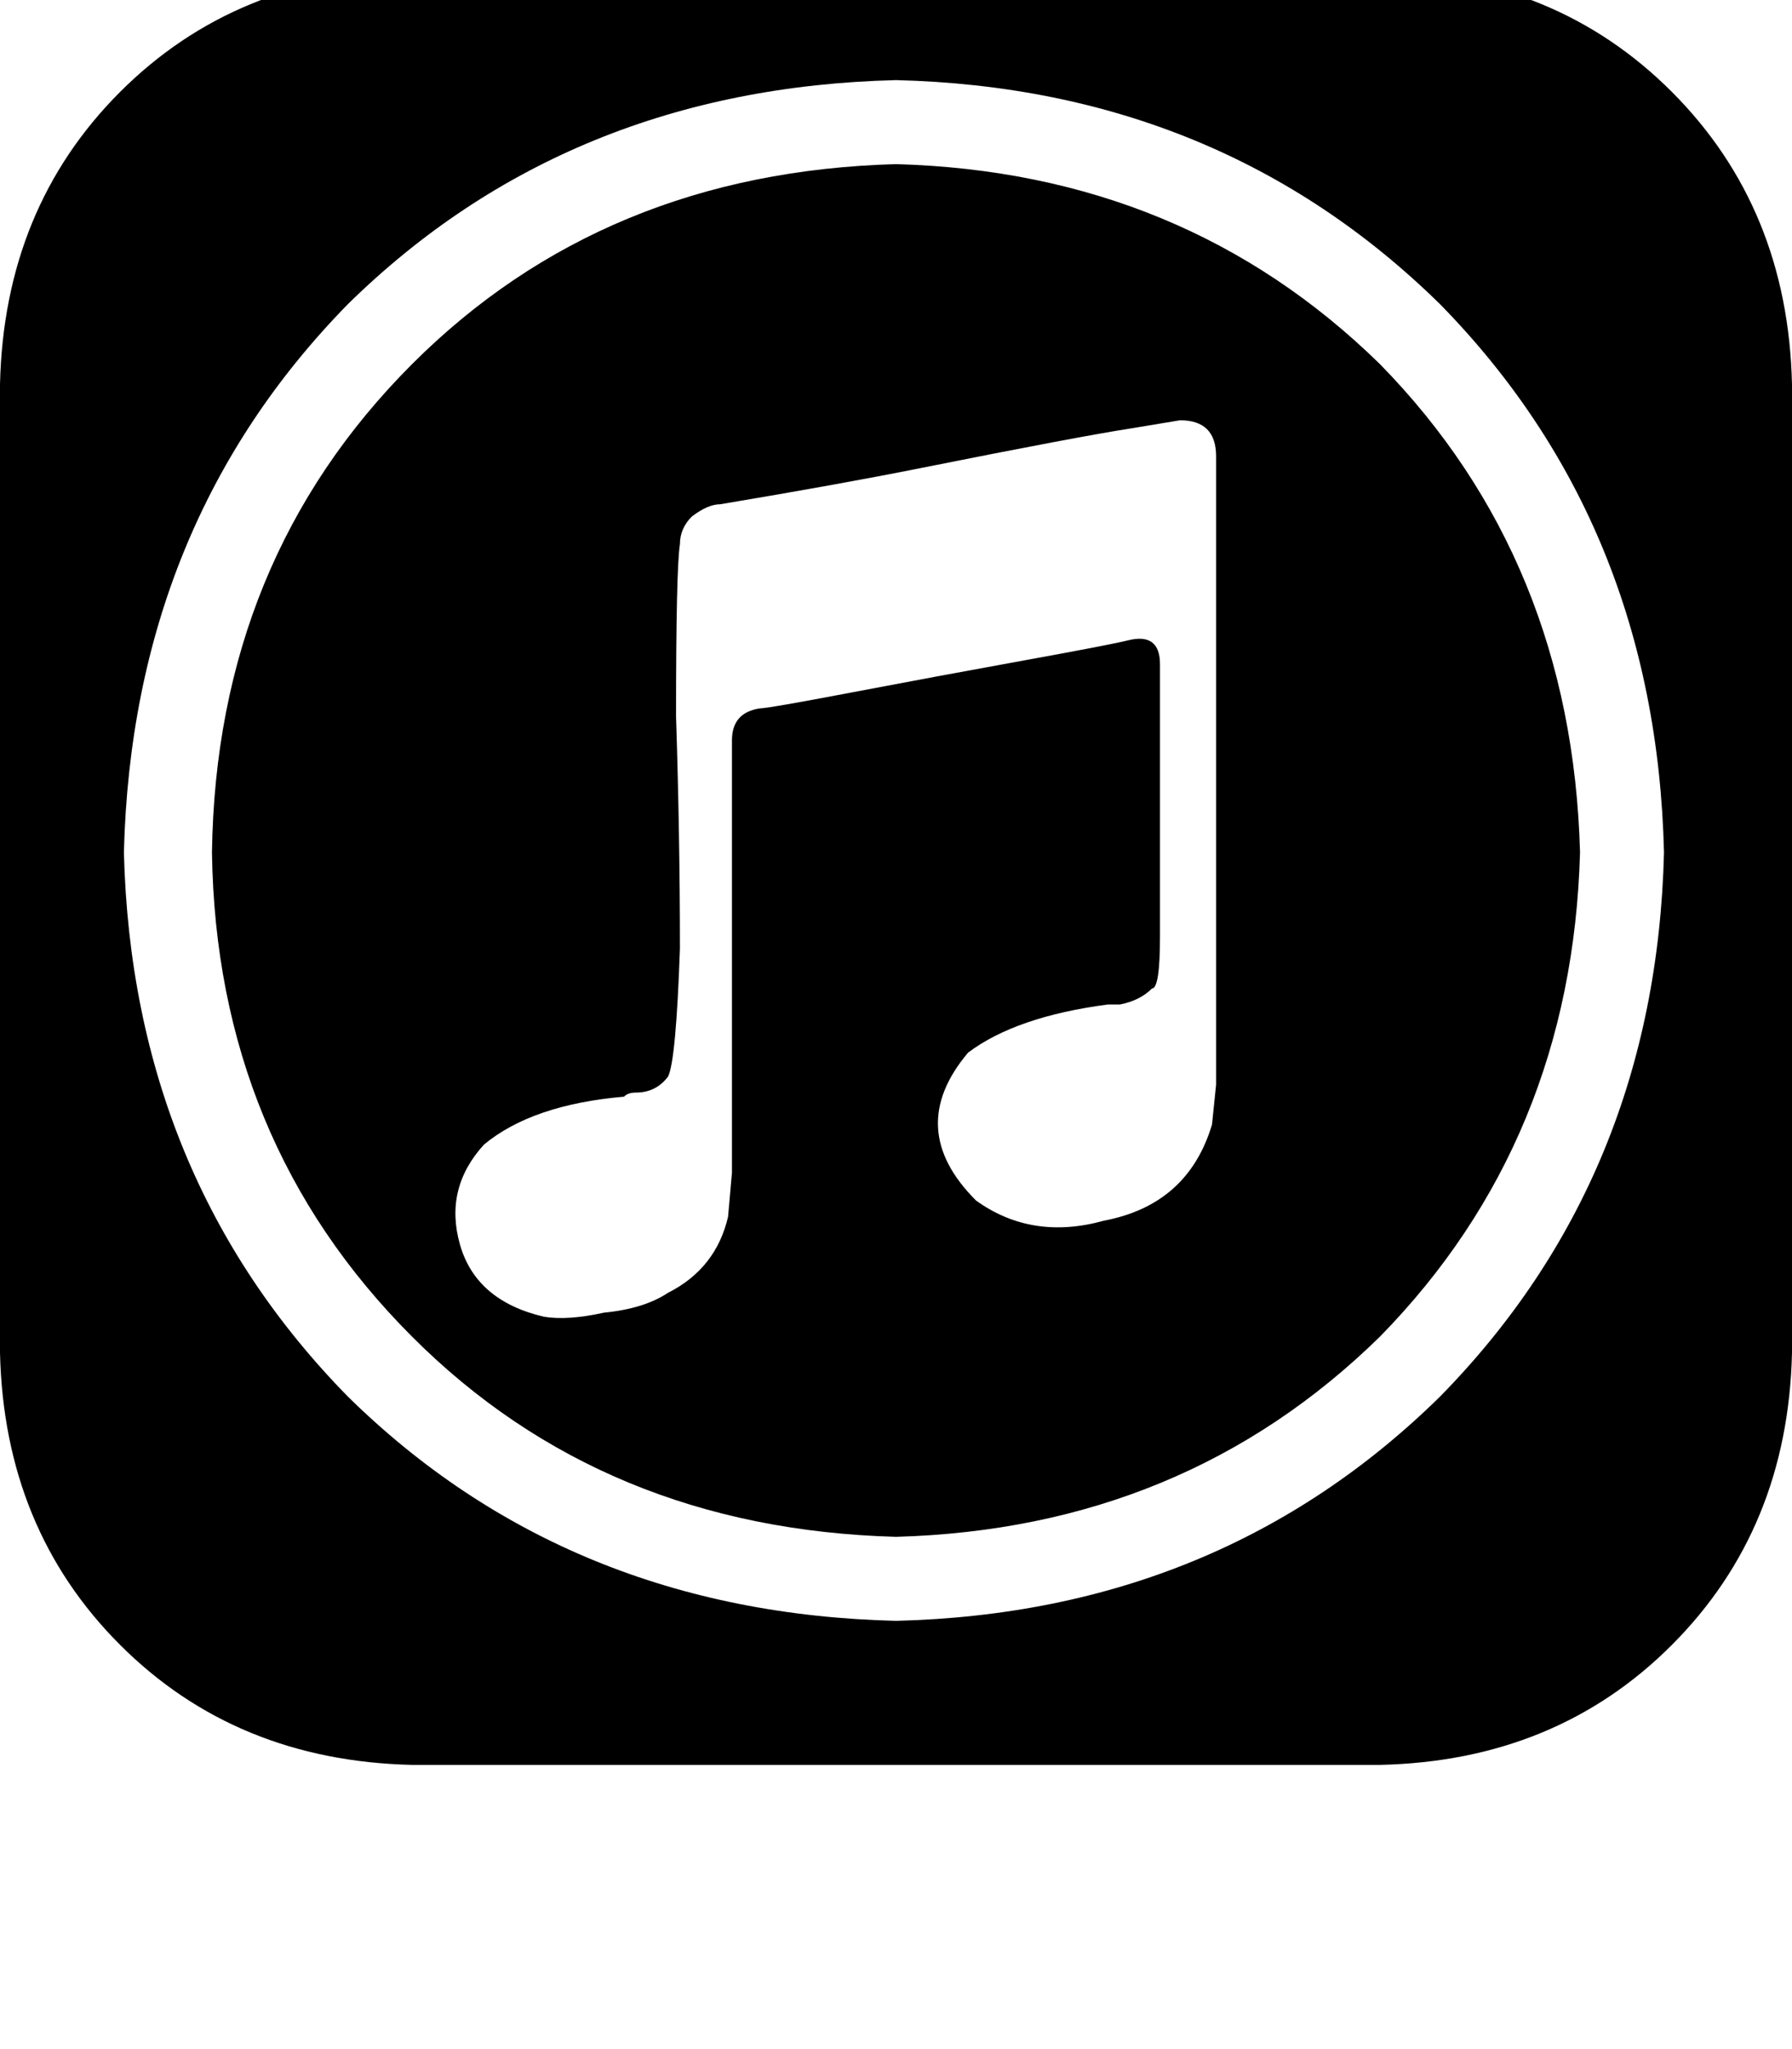 <svg height="1000" width="875" xmlns="http://www.w3.org/2000/svg"><path d="M437.5 80.1Q294.9 84 201.2 177.7 105.5 273.4 103.5 416q2 140.6 97.7 236.3 93.7 93.8 236.3 97.7 140.6 -3.9 236.3 -97.7Q767.6 556.6 771.5 416 767.6 273.4 673.8 177.7 578.1 84 437.5 80.1zm154.3 468.7q-11.7 39.1 -52.7 46.9 -35.2 9.8 -62.5 -9.8 -35.2 -35.1 -3.9 -72.2 23.4 -17.6 68.3 -23.5h5.9q9.7 -1.9 15.6 -7.8 3.9 0 3.9 -25.4V324.2q0 -15.6 -15.6 -11.7 -7.8 2 -50.8 9.8t-84 15.6 -44.9 7.8q-13.7 2 -13.7 15.6v211t-1.9 21.5q-5.9 25.3 -29.3 37.1 -11.7 7.8 -31.3 9.7 -17.6 3.9 -29.3 2 -33.2 -7.8 -41 -35.2t11.7 -48.8q23.5 -19.5 68.4 -23.4 1.9 -2 5.8 -2 9.8 0 15.7 -7.8 3.9 -7.8 5.8 -62.5 0 -54.7 -1.9 -113.3 0 -72.3 1.9 -84 0 -7.8 5.9 -13.6 7.8 -5.9 13.7 -5.9 58.6 -9.8 97.6 -17.6Q527.3 212.9 552.7 209l23.5 -3.9q17.6 0 17.6 17.6v306.6t-2 19.5zm82 -562.5H201.2h472.6H201.2q-86 2 -142.6 58.6T0 187.5v472.7q2 85.9 58.6 142.5t142.6 58.6h472.6q86 -1.9 142.6 -58.6T875 660.2V187.5Q873 101.6 816.4 44.9T673.8 -13.7zM437.5 791Q277.3 787.1 169.9 681.6 64.5 574.2 60.5 416q4 -160.1 109.4 -267.6Q277.3 43 437.5 39.1 595.7 43 703.1 148.4 808.6 255.9 812.5 416q-3.9 158.2 -109.4 265.6Q595.7 787.1 437.5 791z"/></svg>